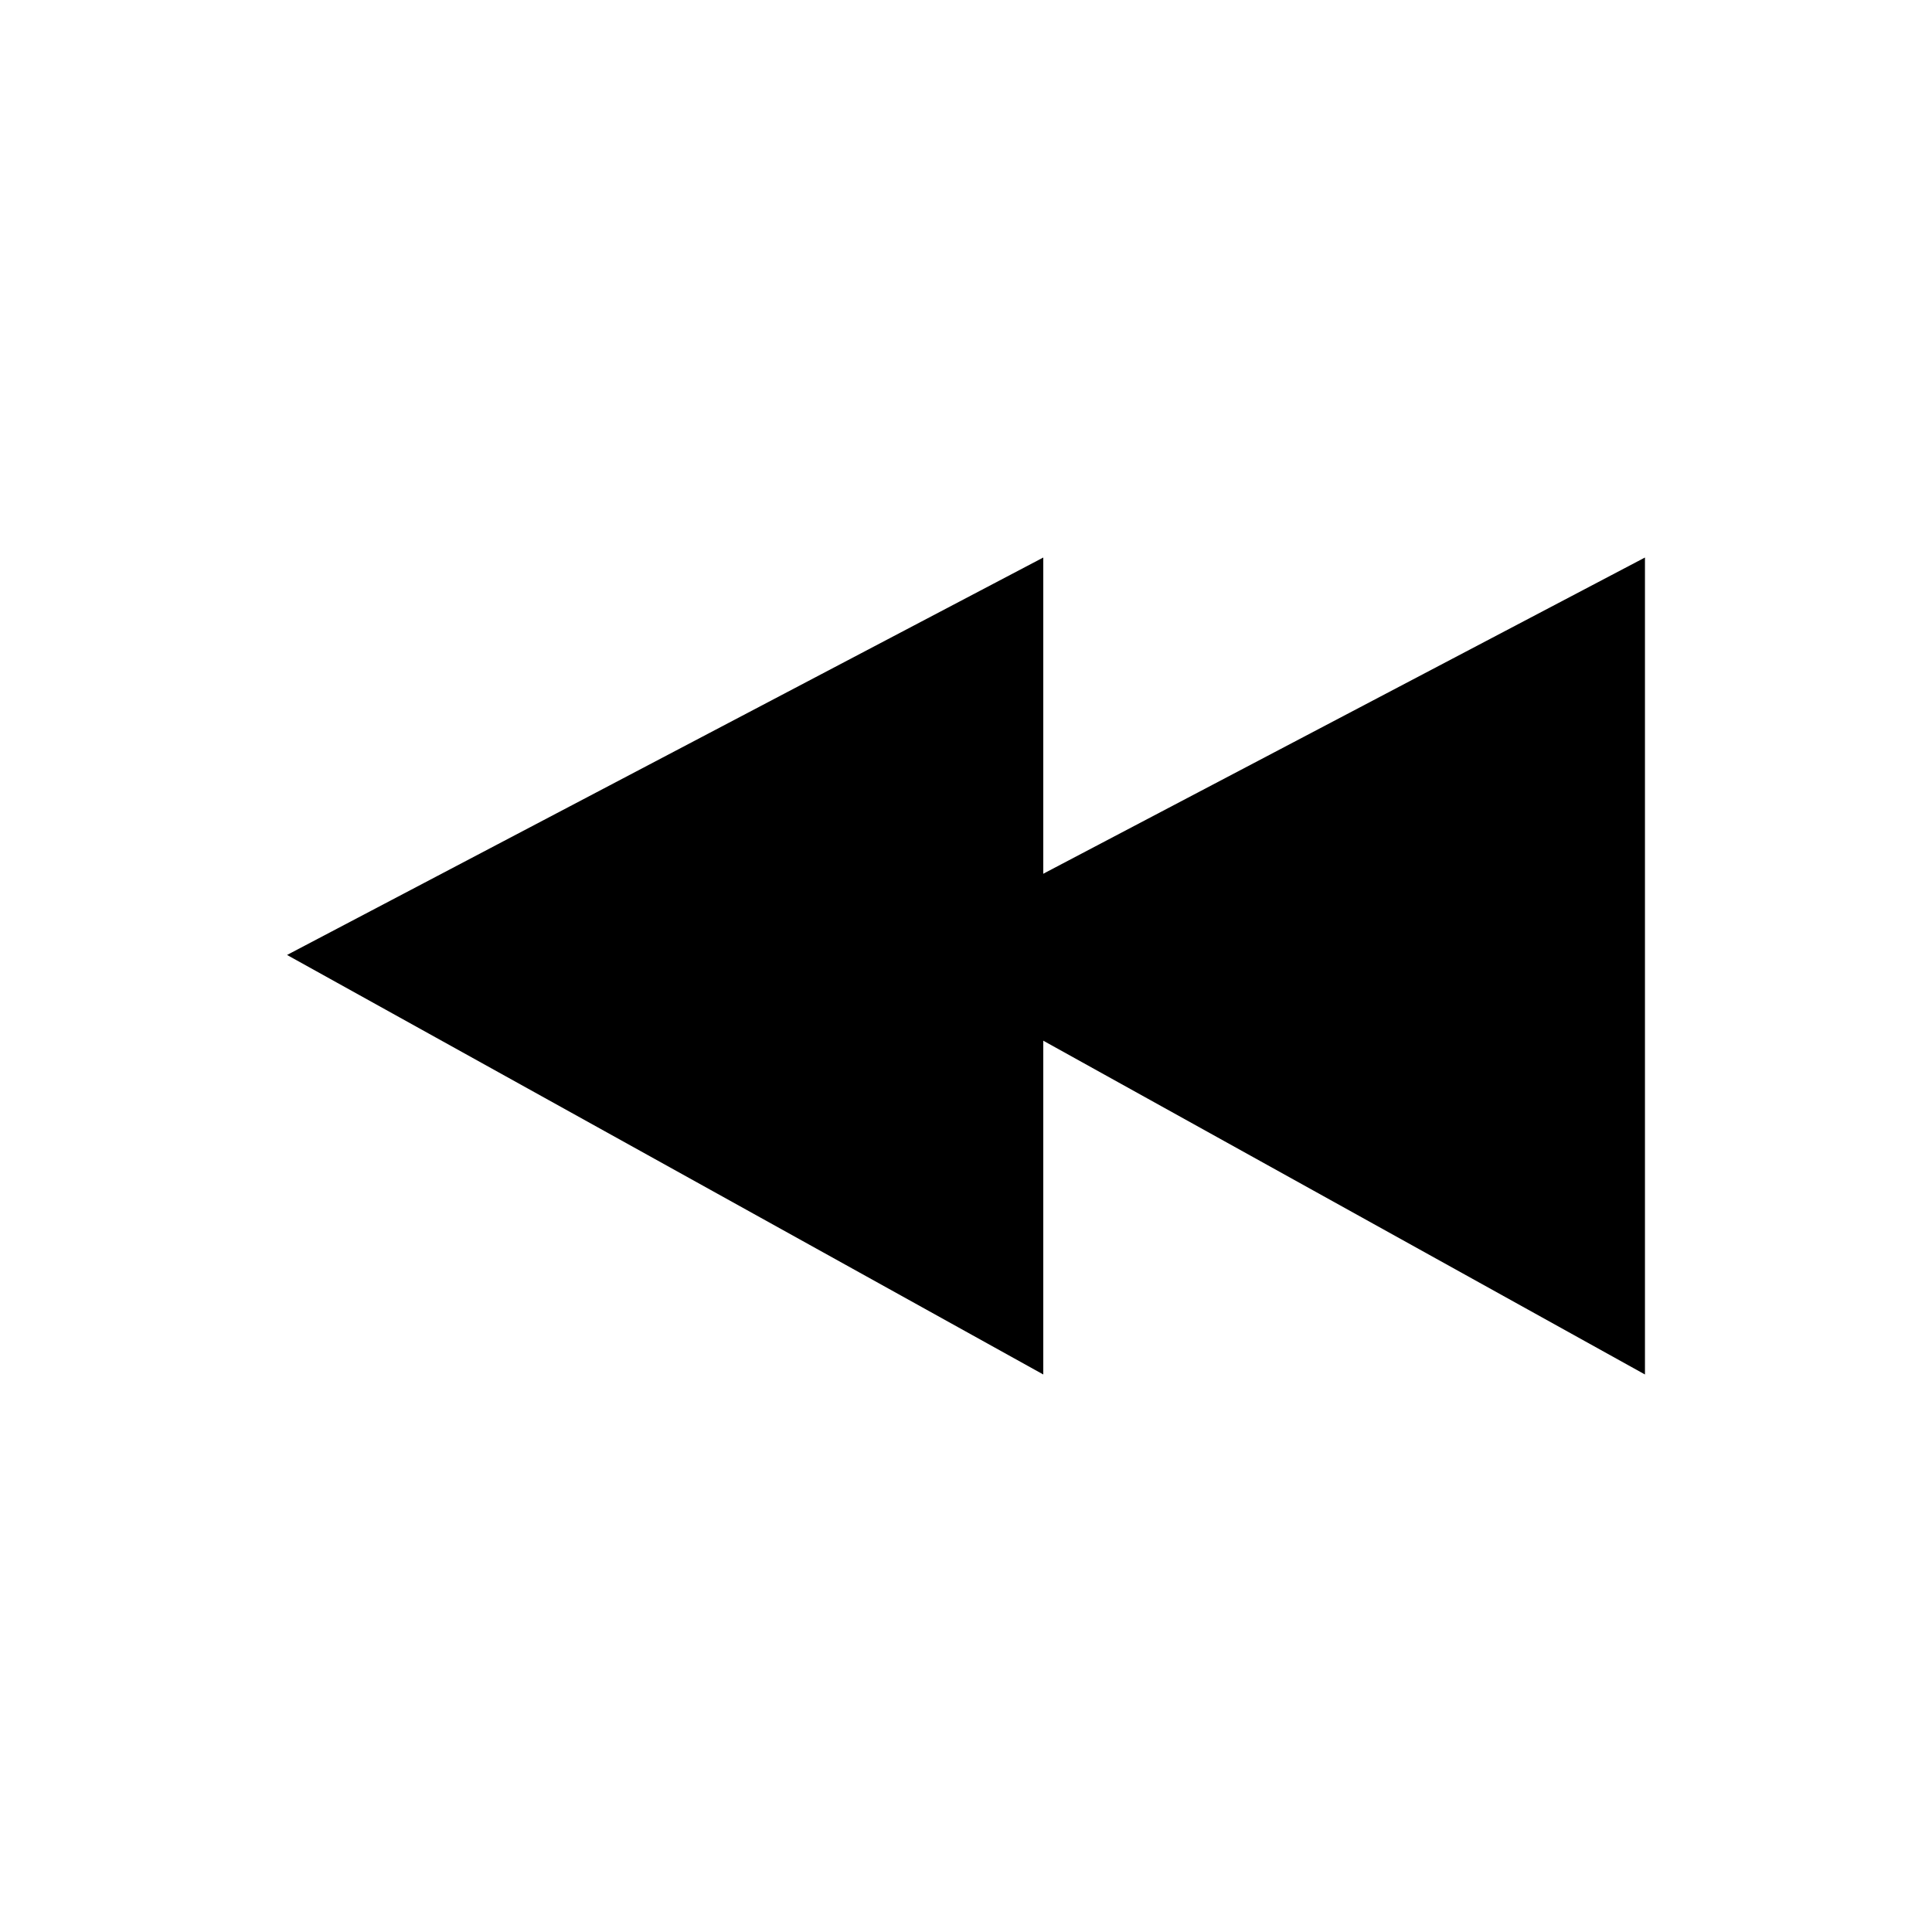 <?xml version="1.0" encoding="utf-8"?>
<!-- Generator: Adobe Illustrator 19.1.0, SVG Export Plug-In . SVG Version: 6.00 Build 0)  -->
<svg version="1.1" xmlns="http://www.w3.org/2000/svg" xmlns:xlink="http://www.w3.org/1999/xlink" x="0px" y="0px"
	 viewBox="0 0 35 35" style="enable-background:new 0 0 35 35;" xml:space="preserve">
<style type="text/css">
	.st0{display:none;}
	.st1{display:inline;}
</style>
<g id="Layer_1" class="st0">
	<g class="st1">
		<rect x="9.2" y="6.4" width="5.8" height="22.1"/>
		<g>
			<rect x="20" y="6.4" width="5.8" height="22.1"/>
		</g>
	</g>
	<g class="st1">
		<polyline points="121.5,24.8 135.3,32.4 121.5,39.5 		"/>
		<polyline points="132.5,24.8 146.2,32.4 132.5,39.5 		"/>
	</g>
	<g class="st1">
		<polyline points="28.9,39.7 15.1,32.1 28.9,25 		"/>
		<polyline points="17.9,39.7 4.2,32.1 17.9,25 		"/>
	</g>
</g>
<g id="Layer_2">
	<g>
		<polyline points="29.8,24.9 16.1,17.3 29.8,10.1 		"/>
		<polyline points="18.9,24.9 5.2,17.3 18.9,10.1 		"/>
	</g>
</g>
</svg>
